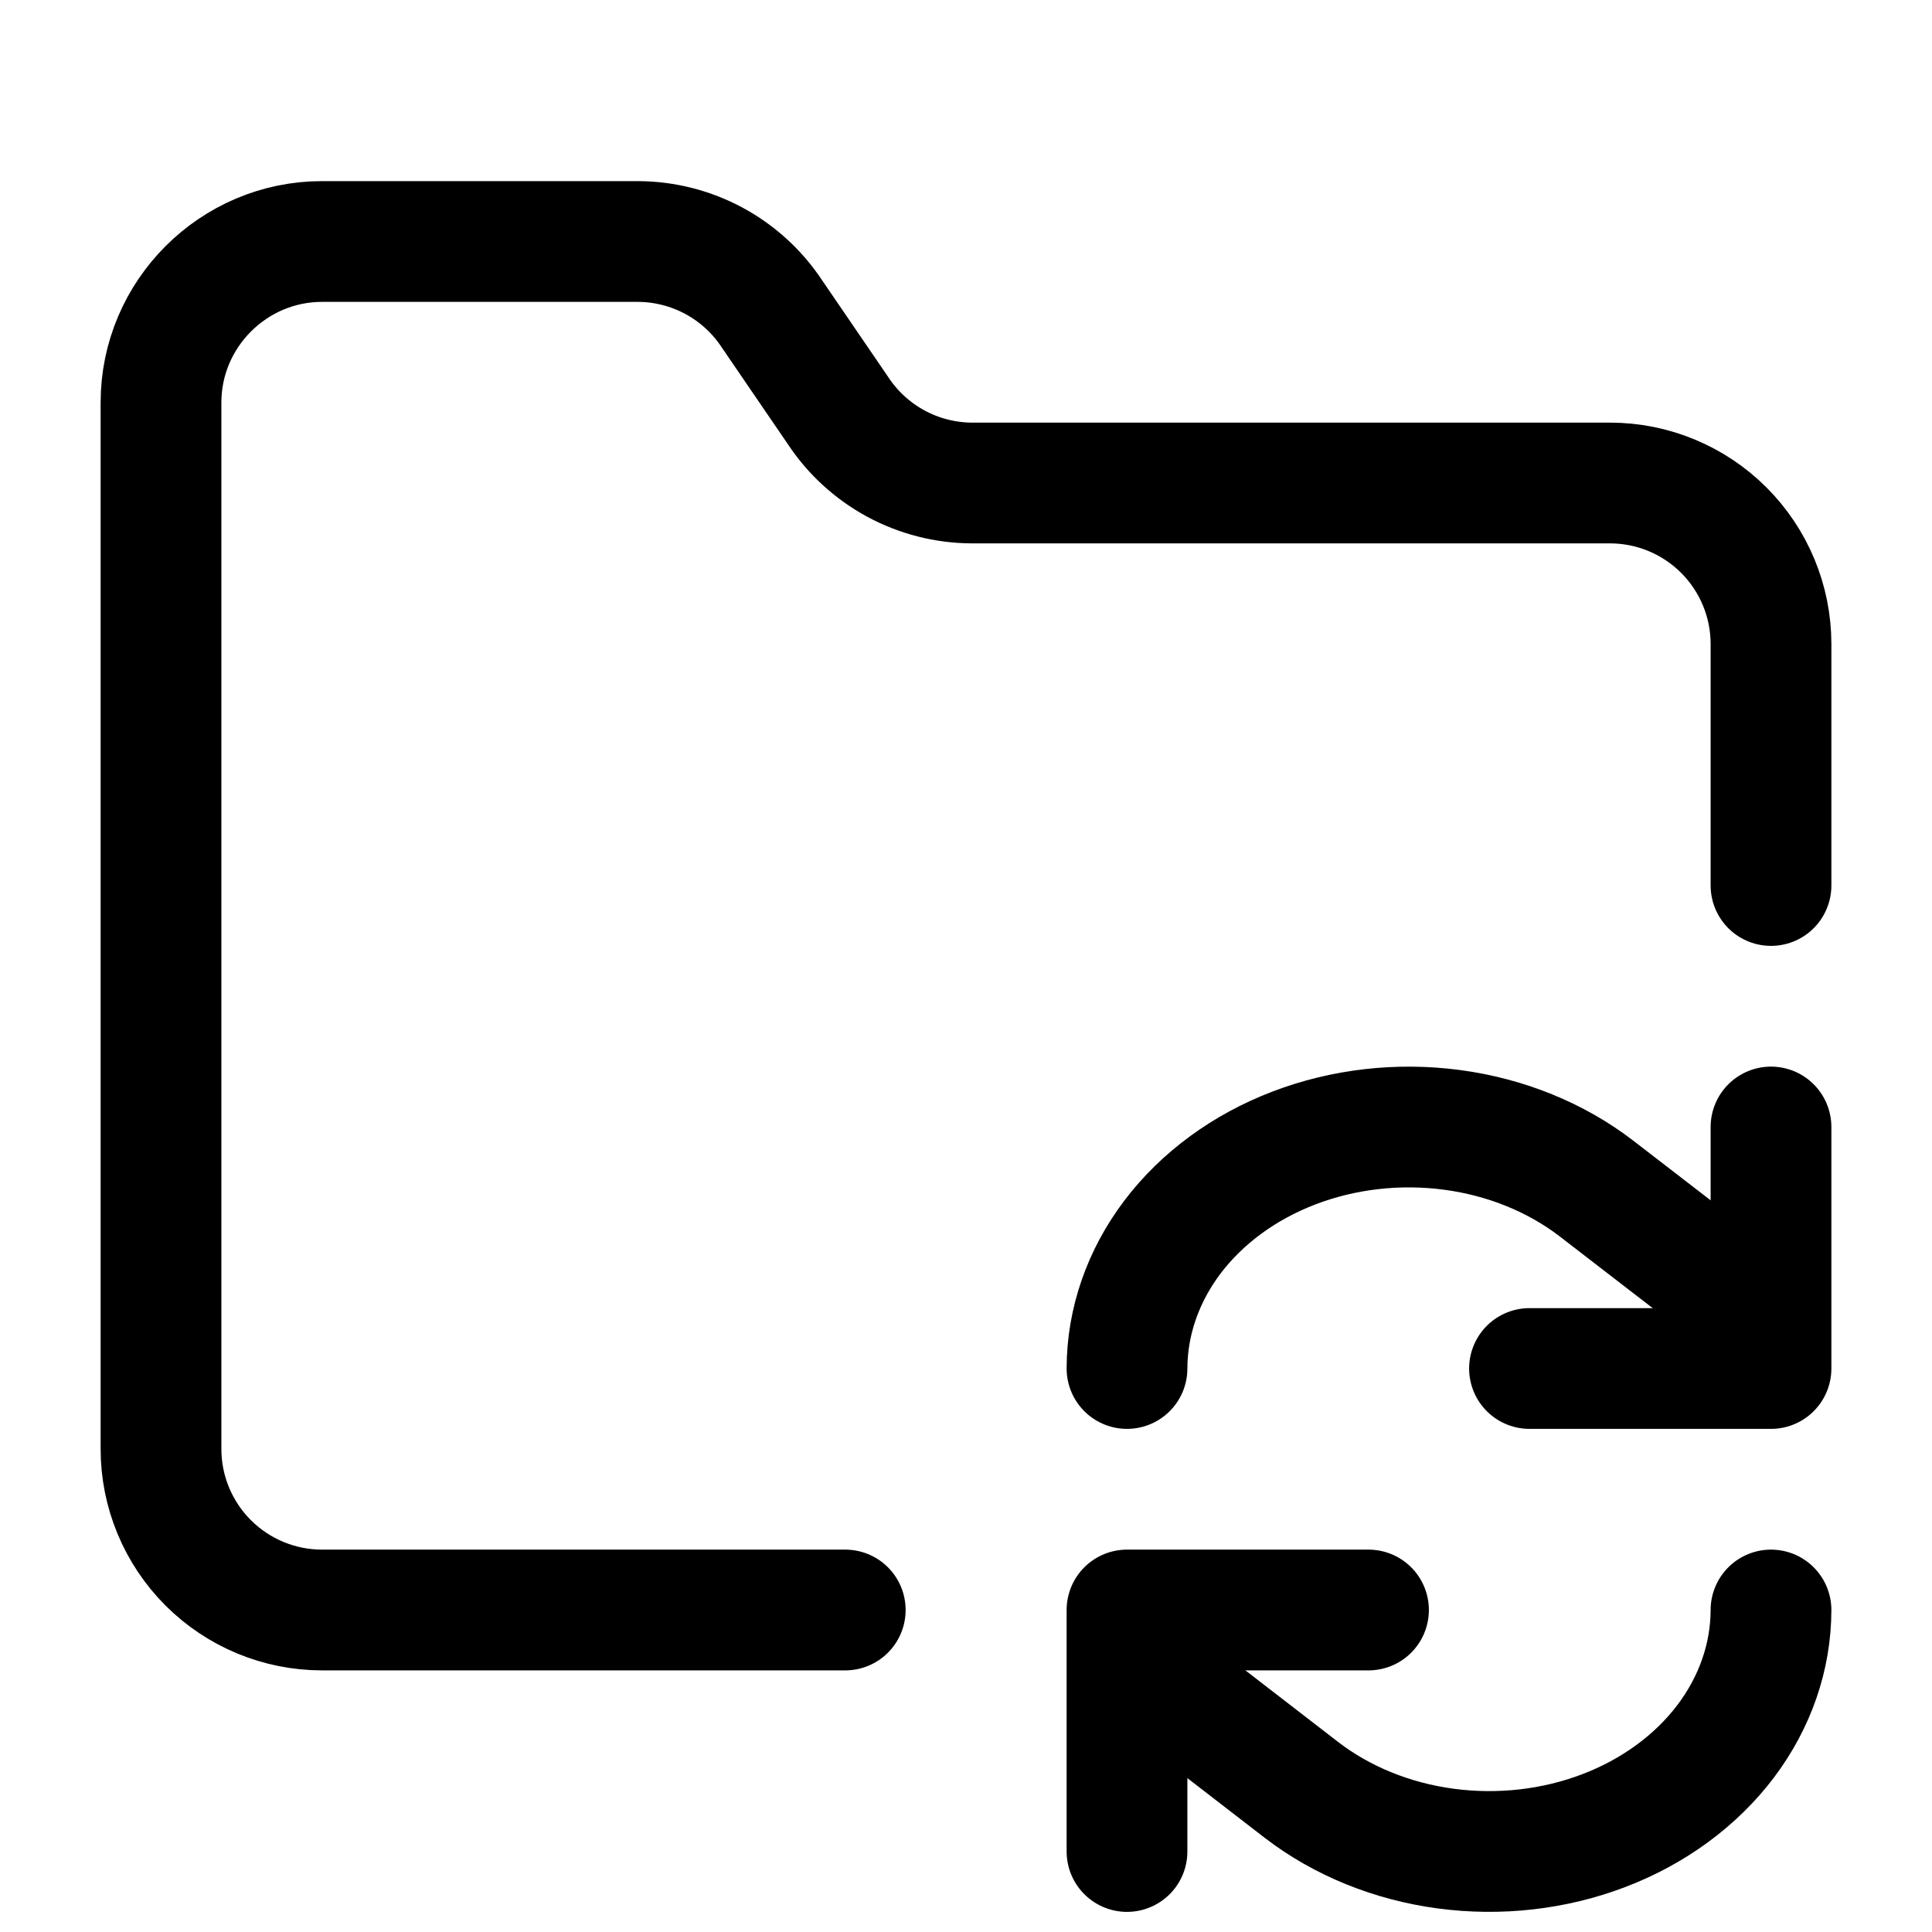 <svg width="24" height="24" viewBox="0 0 24 24" fill="none" xmlns="http://www.w3.org/2000/svg">
<path d="M10.5 20H4C3.47 20 2.961 19.789 2.586 19.414C2.211 19.039 2 18.53 2 18V5C2 3.9 2.9 3 4 3H7.93C8.259 3.002 8.583 3.085 8.873 3.242C9.162 3.399 9.409 3.625 9.59 3.9L10.41 5.1C10.591 5.375 10.838 5.601 11.127 5.758C11.417 5.915 11.741 5.998 12.07 6H20C20.53 6 21.039 6.211 21.414 6.586C21.789 6.961 22 7.47 22 8V11" stroke="currentColor" stroke-width="1.5" stroke-linecap="round" stroke-linejoin="round"/>
<path d="M22 14V17H19" stroke="currentColor" stroke-width="1.5" stroke-linecap="round" stroke-linejoin="round"/>
<path d="M14 17C14.001 16.421 14.197 15.854 14.564 15.368C14.932 14.882 15.456 14.497 16.073 14.261C16.689 14.025 17.372 13.947 18.04 14.036C18.707 14.125 19.33 14.378 19.833 14.765L21 15.665" stroke="currentColor" stroke-width="1.5" stroke-linecap="round" stroke-linejoin="round"/>
<path d="M14 23V20H17" stroke="currentColor" stroke-width="1.5" stroke-linecap="round" stroke-linejoin="round"/>
<path d="M22 20C21.999 20.579 21.803 21.146 21.436 21.632C21.068 22.118 20.544 22.503 19.927 22.739C19.311 22.975 18.628 23.053 17.96 22.964C17.293 22.875 16.67 22.622 16.167 22.235L15 21.334" stroke="currentColor" stroke-width="1.5" stroke-linecap="round" stroke-linejoin="round"/>
</svg>
